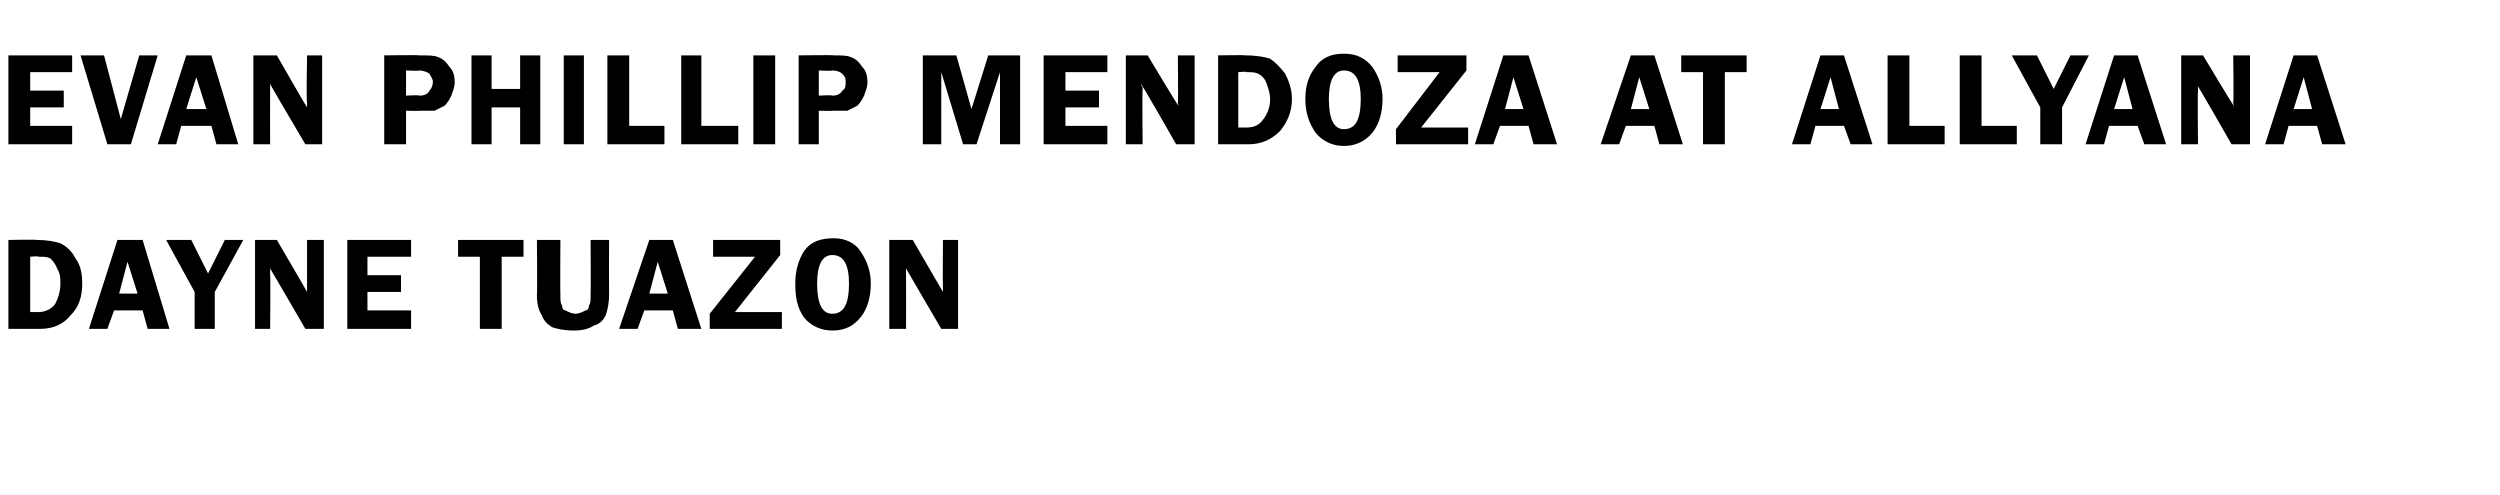 <?xml version="1.0" standalone="no"?>
<!DOCTYPE svg PUBLIC "-//W3C//DTD SVG 1.1//EN" "http://www.w3.org/Graphics/SVG/1.1/DTD/svg11.dtd">
<svg xmlns="http://www.w3.org/2000/svg" version="1.1" width="149px" height="29.5px" viewBox="0 -3 149 29.5" style="top:-3px">
  <desc>Evan Phillip Mendoza at Allyana Dayne Tuazon</desc>
  <defs/>
  <g id="Polygon36724">
    <path d="M 0.5 11.3 C 0.5 11.3 2.16 11.27 2.2 11.3 C 2.8 11.3 3.3 11.4 3.6 11.5 C 4 11.7 4.3 12 4.5 12.4 C 4.8 12.8 4.9 13.3 4.9 13.9 C 4.9 14.7 4.7 15.3 4.2 15.8 C 3.8 16.3 3.2 16.6 2.4 16.6 C 2.37 16.6 0.5 16.6 0.5 16.6 L 0.5 11.3 Z M 1.8 12.3 L 1.8 15.6 C 1.8 15.6 2.28 15.6 2.3 15.6 C 2.7 15.6 3.1 15.4 3.3 15.1 C 3.5 14.7 3.6 14.3 3.6 13.9 C 3.6 13.6 3.6 13.3 3.4 13 C 3.3 12.7 3.1 12.5 3 12.4 C 2.8 12.3 2.6 12.3 2.3 12.3 C 2.29 12.25 1.8 12.3 1.8 12.3 Z M 8.5 11.3 L 10.1 16.6 L 8.8 16.6 L 8.5 15.5 L 6.8 15.5 L 6.4 16.6 L 5.3 16.6 L 7 11.3 L 8.5 11.3 Z M 7.1 14.5 L 8.2 14.5 L 7.6 12.6 L 7.1 14.5 Z M 14.5 11.3 L 12.8 14.4 L 12.8 16.6 L 11.6 16.6 L 11.6 14.4 L 9.9 11.3 L 11.4 11.3 L 12.4 13.3 L 13.4 11.3 L 14.5 11.3 Z M 19.3 11.3 L 19.3 16.6 L 18.2 16.6 C 18.2 16.6 16.11 13 16.1 13 C 16.1 13.1 16.1 13.2 16.1 13.2 C 16.1 13.3 16.1 13.3 16.1 13.4 C 16.13 13.41 16.1 16.6 16.1 16.6 L 15.2 16.6 L 15.2 11.3 L 16.5 11.3 C 16.5 11.3 18.32 14.41 18.3 14.4 C 18.3 14.3 18.3 14.1 18.3 14.1 C 18.3 14.06 18.3 11.3 18.3 11.3 L 19.3 11.3 Z M 24.5 12.3 L 21.9 12.3 L 21.9 13.4 L 23.9 13.4 L 23.9 14.4 L 21.9 14.4 L 21.9 15.5 L 24.5 15.5 L 24.5 16.6 L 20.7 16.6 L 20.7 11.3 L 24.5 11.3 L 24.5 12.3 Z M 31.2 11.3 L 31.2 12.3 L 29.9 12.3 L 29.9 16.6 L 28.6 16.6 L 28.6 12.3 L 27.3 12.3 L 27.3 11.3 L 31.2 11.3 Z M 36.3 11.3 C 36.3 11.3 36.29 14.59 36.3 14.6 C 36.3 15.1 36.2 15.5 36.1 15.8 C 36 16 35.8 16.3 35.4 16.4 C 35.1 16.6 34.7 16.7 34.2 16.7 C 33.6 16.7 33.2 16.6 32.9 16.5 C 32.6 16.3 32.4 16.1 32.3 15.8 C 32.1 15.5 32 15.1 32 14.6 C 32.03 14.59 32 11.3 32 11.3 L 33.4 11.3 C 33.4 11.3 33.38 14.59 33.4 14.6 C 33.4 14.9 33.4 15.1 33.5 15.2 C 33.5 15.4 33.6 15.5 33.7 15.5 C 33.9 15.6 34.1 15.7 34.3 15.7 C 34.5 15.7 34.7 15.6 34.9 15.5 C 35 15.5 35.1 15.4 35.1 15.2 C 35.2 15.1 35.2 14.9 35.2 14.6 C 35.22 14.59 35.2 11.3 35.2 11.3 L 36.3 11.3 Z M 40.1 11.3 L 41.8 16.6 L 40.4 16.6 L 40.1 15.5 L 38.4 15.5 L 38 16.6 L 36.9 16.6 L 38.7 11.3 L 40.1 11.3 Z M 38.7 14.5 L 39.8 14.5 L 39.2 12.6 L 38.7 14.5 Z M 46.5 12.2 L 43.8 15.6 L 46.6 15.6 L 46.6 16.6 L 42.3 16.6 L 42.3 15.7 L 45 12.3 L 42.5 12.3 L 42.5 11.3 L 46.5 11.3 L 46.5 12.2 Z M 49.6 16.7 C 48.9 16.7 48.3 16.4 47.9 15.9 C 47.5 15.3 47.4 14.7 47.4 13.9 C 47.4 13.1 47.6 12.5 47.9 12 C 48.3 11.4 48.9 11.2 49.7 11.2 C 50.4 11.2 51 11.5 51.3 12 C 51.7 12.6 51.9 13.2 51.9 13.9 C 51.9 14.7 51.7 15.4 51.3 15.9 C 50.9 16.4 50.4 16.7 49.6 16.7 Z M 50.6 13.9 C 50.6 12.8 50.3 12.2 49.6 12.2 C 49 12.2 48.7 12.8 48.7 13.9 C 48.7 15.1 49 15.7 49.6 15.7 C 50.3 15.7 50.6 15.1 50.6 13.9 C 50.6 13.9 50.6 13.9 50.6 13.9 Z M 57.1 11.3 L 57.1 16.6 L 56.1 16.6 C 56.1 16.6 53.99 13 54 13 C 54 13.1 54 13.2 54 13.2 C 54 13.3 54 13.3 54 13.4 C 54.01 13.41 54 16.6 54 16.6 L 53 16.6 L 53 11.3 L 54.4 11.3 C 54.4 11.3 56.2 14.41 56.2 14.4 C 56.2 14.3 56.2 14.1 56.2 14.1 C 56.18 14.06 56.2 11.3 56.2 11.3 L 57.1 11.3 Z " stroke="none" fill="#000"/>
  </g>
  <g id="Polygon36723">
    <path d="M 4.3 1.3 L 1.8 1.3 L 1.8 2.4 L 3.8 2.4 L 3.8 3.4 L 1.8 3.4 L 1.8 4.5 L 4.3 4.5 L 4.3 5.6 L 0.5 5.6 L 0.5 0.3 L 4.3 0.3 L 4.3 1.3 Z M 9.4 0.3 L 7.8 5.6 L 6.4 5.6 L 4.8 0.3 L 6.2 0.3 L 7.2 4.1 L 8.3 0.3 L 9.4 0.3 Z M 12.6 0.3 L 14.2 5.6 L 12.9 5.6 L 12.6 4.5 L 10.8 4.5 L 10.5 5.6 L 9.4 5.6 L 11.1 0.3 L 12.6 0.3 Z M 11.1 3.5 L 12.3 3.5 L 11.7 1.6 L 11.1 3.5 Z M 19.2 0.3 L 19.2 5.6 L 18.2 5.6 C 18.2 5.6 16.07 2 16.1 2 C 16.1 2.1 16.1 2.2 16.1 2.2 C 16.1 2.3 16.1 2.3 16.1 2.4 C 16.09 2.41 16.1 5.6 16.1 5.6 L 15.1 5.6 L 15.1 0.3 L 16.5 0.3 C 16.5 0.3 18.28 3.41 18.3 3.4 C 18.3 3.3 18.3 3.1 18.3 3.1 C 18.25 3.06 18.3 0.3 18.3 0.3 L 19.2 0.3 Z M 24.2 3.6 L 24.2 5.6 L 22.9 5.6 L 22.9 0.3 C 22.9 0.3 25.03 0.27 25 0.3 C 25.5 0.3 25.9 0.3 26.1 0.4 C 26.4 0.5 26.6 0.7 26.8 1 C 27 1.2 27.1 1.5 27.1 1.9 C 27.1 2.2 27 2.4 26.9 2.7 C 26.8 2.9 26.7 3.1 26.5 3.3 C 26.3 3.4 26.1 3.5 25.9 3.6 C 25.7 3.6 25.5 3.6 25.1 3.6 C 25.08 3.62 24.2 3.6 24.2 3.6 Z M 24.2 2.7 C 24.2 2.7 24.97 2.65 25 2.7 C 25.3 2.7 25.5 2.6 25.6 2.4 C 25.7 2.3 25.8 2.1 25.8 1.9 C 25.8 1.7 25.7 1.6 25.6 1.4 C 25.5 1.3 25.2 1.2 25 1.2 C 24.96 1.24 24.2 1.2 24.2 1.2 L 24.2 2.7 Z M 32.2 0.3 L 32.2 5.6 L 31 5.6 L 31 3.4 L 29.3 3.4 L 29.3 5.6 L 28.1 5.6 L 28.1 0.3 L 29.3 0.3 L 29.3 2.3 L 31 2.3 L 31 0.3 L 32.2 0.3 Z M 34.8 0.3 L 34.8 5.6 L 33.6 5.6 L 33.6 0.3 L 34.8 0.3 Z M 37.5 4.5 L 39.6 4.5 L 39.6 5.6 L 36.2 5.6 L 36.2 0.3 L 37.5 0.3 L 37.5 4.5 Z M 41.8 4.5 L 44 4.5 L 44 5.6 L 40.6 5.6 L 40.6 0.3 L 41.8 0.3 L 41.8 4.5 Z M 46.2 0.3 L 46.2 5.6 L 44.9 5.6 L 44.9 0.3 L 46.2 0.3 Z M 48.8 3.6 L 48.8 5.6 L 47.6 5.6 L 47.6 0.3 C 47.6 0.3 49.65 0.27 49.7 0.3 C 50.1 0.3 50.5 0.3 50.7 0.4 C 51 0.5 51.2 0.7 51.4 1 C 51.6 1.2 51.7 1.5 51.7 1.9 C 51.7 2.2 51.6 2.4 51.5 2.7 C 51.4 2.9 51.3 3.1 51.1 3.3 C 50.9 3.4 50.7 3.5 50.5 3.6 C 50.4 3.6 50.1 3.6 49.7 3.6 C 49.7 3.62 48.8 3.6 48.8 3.6 Z M 48.8 2.7 C 48.8 2.7 49.59 2.65 49.6 2.7 C 49.9 2.7 50.1 2.6 50.2 2.4 C 50.4 2.3 50.4 2.1 50.4 1.9 C 50.4 1.7 50.4 1.6 50.2 1.4 C 50.1 1.3 49.9 1.2 49.6 1.2 C 49.59 1.24 48.8 1.2 48.8 1.2 L 48.8 2.7 Z M 57.4 5.6 L 56.1 1.3 L 56.1 5.6 L 55 5.6 L 55 0.3 L 57 0.3 L 57.9 3.5 L 58.9 0.3 L 60.8 0.3 L 60.8 5.6 L 59.6 5.6 L 59.6 1.3 L 58.2 5.6 L 57.4 5.6 Z M 66 1.3 L 63.5 1.3 L 63.5 2.4 L 65.5 2.4 L 65.5 3.4 L 63.5 3.4 L 63.5 4.5 L 66 4.5 L 66 5.6 L 62.2 5.6 L 62.2 0.3 L 66 0.3 L 66 1.3 Z M 71.2 0.3 L 71.2 5.6 L 70.1 5.6 C 70.1 5.6 68.05 2 68 2 C 68 2.1 68.1 2.2 68.1 2.2 C 68.1 2.3 68.1 2.3 68.1 2.4 C 68.07 2.41 68.1 5.6 68.1 5.6 L 67.1 5.6 L 67.1 0.3 L 68.4 0.3 C 68.4 0.3 70.26 3.41 70.3 3.4 C 70.2 3.3 70.2 3.1 70.2 3.1 C 70.23 3.06 70.2 0.3 70.2 0.3 L 71.2 0.3 Z M 72.6 0.3 C 72.6 0.3 74.22 0.27 74.2 0.3 C 74.9 0.3 75.4 0.4 75.7 0.5 C 76 0.7 76.3 1 76.6 1.4 C 76.8 1.8 77 2.3 77 2.9 C 77 3.7 76.7 4.3 76.3 4.8 C 75.8 5.3 75.2 5.6 74.4 5.6 C 74.42 5.6 72.6 5.6 72.6 5.6 L 72.6 0.3 Z M 73.8 1.3 L 73.8 4.6 C 73.8 4.6 74.33 4.6 74.3 4.6 C 74.8 4.6 75.1 4.4 75.3 4.1 C 75.6 3.7 75.7 3.3 75.7 2.9 C 75.7 2.6 75.6 2.3 75.5 2 C 75.4 1.7 75.2 1.5 75 1.4 C 74.8 1.3 74.6 1.3 74.3 1.3 C 74.34 1.25 73.8 1.3 73.8 1.3 Z M 80.1 5.7 C 79.4 5.7 78.8 5.4 78.4 4.9 C 78 4.3 77.8 3.7 77.8 2.9 C 77.8 2.1 78 1.5 78.4 1 C 78.8 0.4 79.4 0.2 80.1 0.2 C 80.9 0.2 81.4 0.5 81.8 1 C 82.2 1.6 82.4 2.2 82.4 2.9 C 82.4 3.7 82.2 4.4 81.8 4.9 C 81.4 5.4 80.8 5.7 80.1 5.7 Z M 81.1 2.9 C 81.1 1.8 80.8 1.2 80.1 1.2 C 79.5 1.2 79.2 1.8 79.2 2.9 C 79.2 4.1 79.5 4.7 80.1 4.7 C 80.8 4.7 81.1 4.1 81.1 2.9 C 81.1 2.9 81.1 2.9 81.1 2.9 Z M 87.4 1.2 L 84.7 4.6 L 87.5 4.6 L 87.5 5.6 L 83.2 5.6 L 83.2 4.7 L 85.8 1.3 L 83.3 1.3 L 83.3 0.3 L 87.4 0.3 L 87.4 1.2 Z M 91.1 0.3 L 92.8 5.6 L 91.4 5.6 L 91.1 4.5 L 89.4 4.5 L 89 5.6 L 87.9 5.6 L 89.6 0.3 L 91.1 0.3 Z M 89.7 3.5 L 90.8 3.5 L 90.2 1.6 L 89.7 3.5 Z M 98.6 0.3 L 100.3 5.6 L 98.9 5.6 L 98.6 4.5 L 96.9 4.5 L 96.5 5.6 L 95.4 5.6 L 97.2 0.3 L 98.6 0.3 Z M 97.2 3.5 L 98.3 3.5 L 97.7 1.6 L 97.2 3.5 Z M 104.1 0.3 L 104.1 1.3 L 102.8 1.3 L 102.8 5.6 L 101.5 5.6 L 101.5 1.3 L 100.2 1.3 L 100.2 0.3 L 104.1 0.3 Z M 109.9 0.3 L 111.6 5.6 L 110.3 5.6 L 109.9 4.5 L 108.2 4.5 L 107.9 5.6 L 106.8 5.6 L 108.5 0.3 L 109.9 0.3 Z M 108.5 3.5 L 109.6 3.5 L 109.1 1.6 L 108.5 3.5 Z M 113.8 4.5 L 115.9 4.5 L 115.9 5.6 L 112.5 5.6 L 112.5 0.3 L 113.8 0.3 L 113.8 4.5 Z M 118.1 4.5 L 120.2 4.5 L 120.2 5.6 L 116.8 5.6 L 116.8 0.3 L 118.1 0.3 L 118.1 4.5 Z M 124.5 0.3 L 122.9 3.4 L 122.9 5.6 L 121.6 5.6 L 121.6 3.4 L 119.9 0.3 L 121.4 0.3 L 122.4 2.3 L 123.4 0.3 L 124.5 0.3 Z M 127.4 0.3 L 129.1 5.6 L 127.8 5.6 L 127.4 4.5 L 125.7 4.5 L 125.4 5.6 L 124.3 5.6 L 126 0.3 L 127.4 0.3 Z M 126 3.5 L 127.1 3.5 L 126.6 1.6 L 126 3.5 Z M 134.1 0.3 L 134.1 5.6 L 133 5.6 C 133 5.6 130.95 2 130.9 2 C 131 2.1 131 2.2 131 2.2 C 131 2.3 131 2.3 131 2.4 C 130.97 2.41 131 5.6 131 5.6 L 130 5.6 L 130 0.3 L 131.3 0.3 C 131.3 0.3 133.16 3.41 133.2 3.4 C 133.1 3.3 133.1 3.1 133.1 3.1 C 133.14 3.06 133.1 0.3 133.1 0.3 L 134.1 0.3 Z M 138.1 0.3 L 139.8 5.6 L 138.4 5.6 L 138.1 4.5 L 136.4 4.5 L 136.1 5.6 L 135 5.6 L 136.7 0.3 L 138.1 0.3 Z M 136.7 3.5 L 137.8 3.5 L 137.3 1.6 L 136.7 3.5 Z " stroke="none" fill="#000"/>
  </g>
</svg>